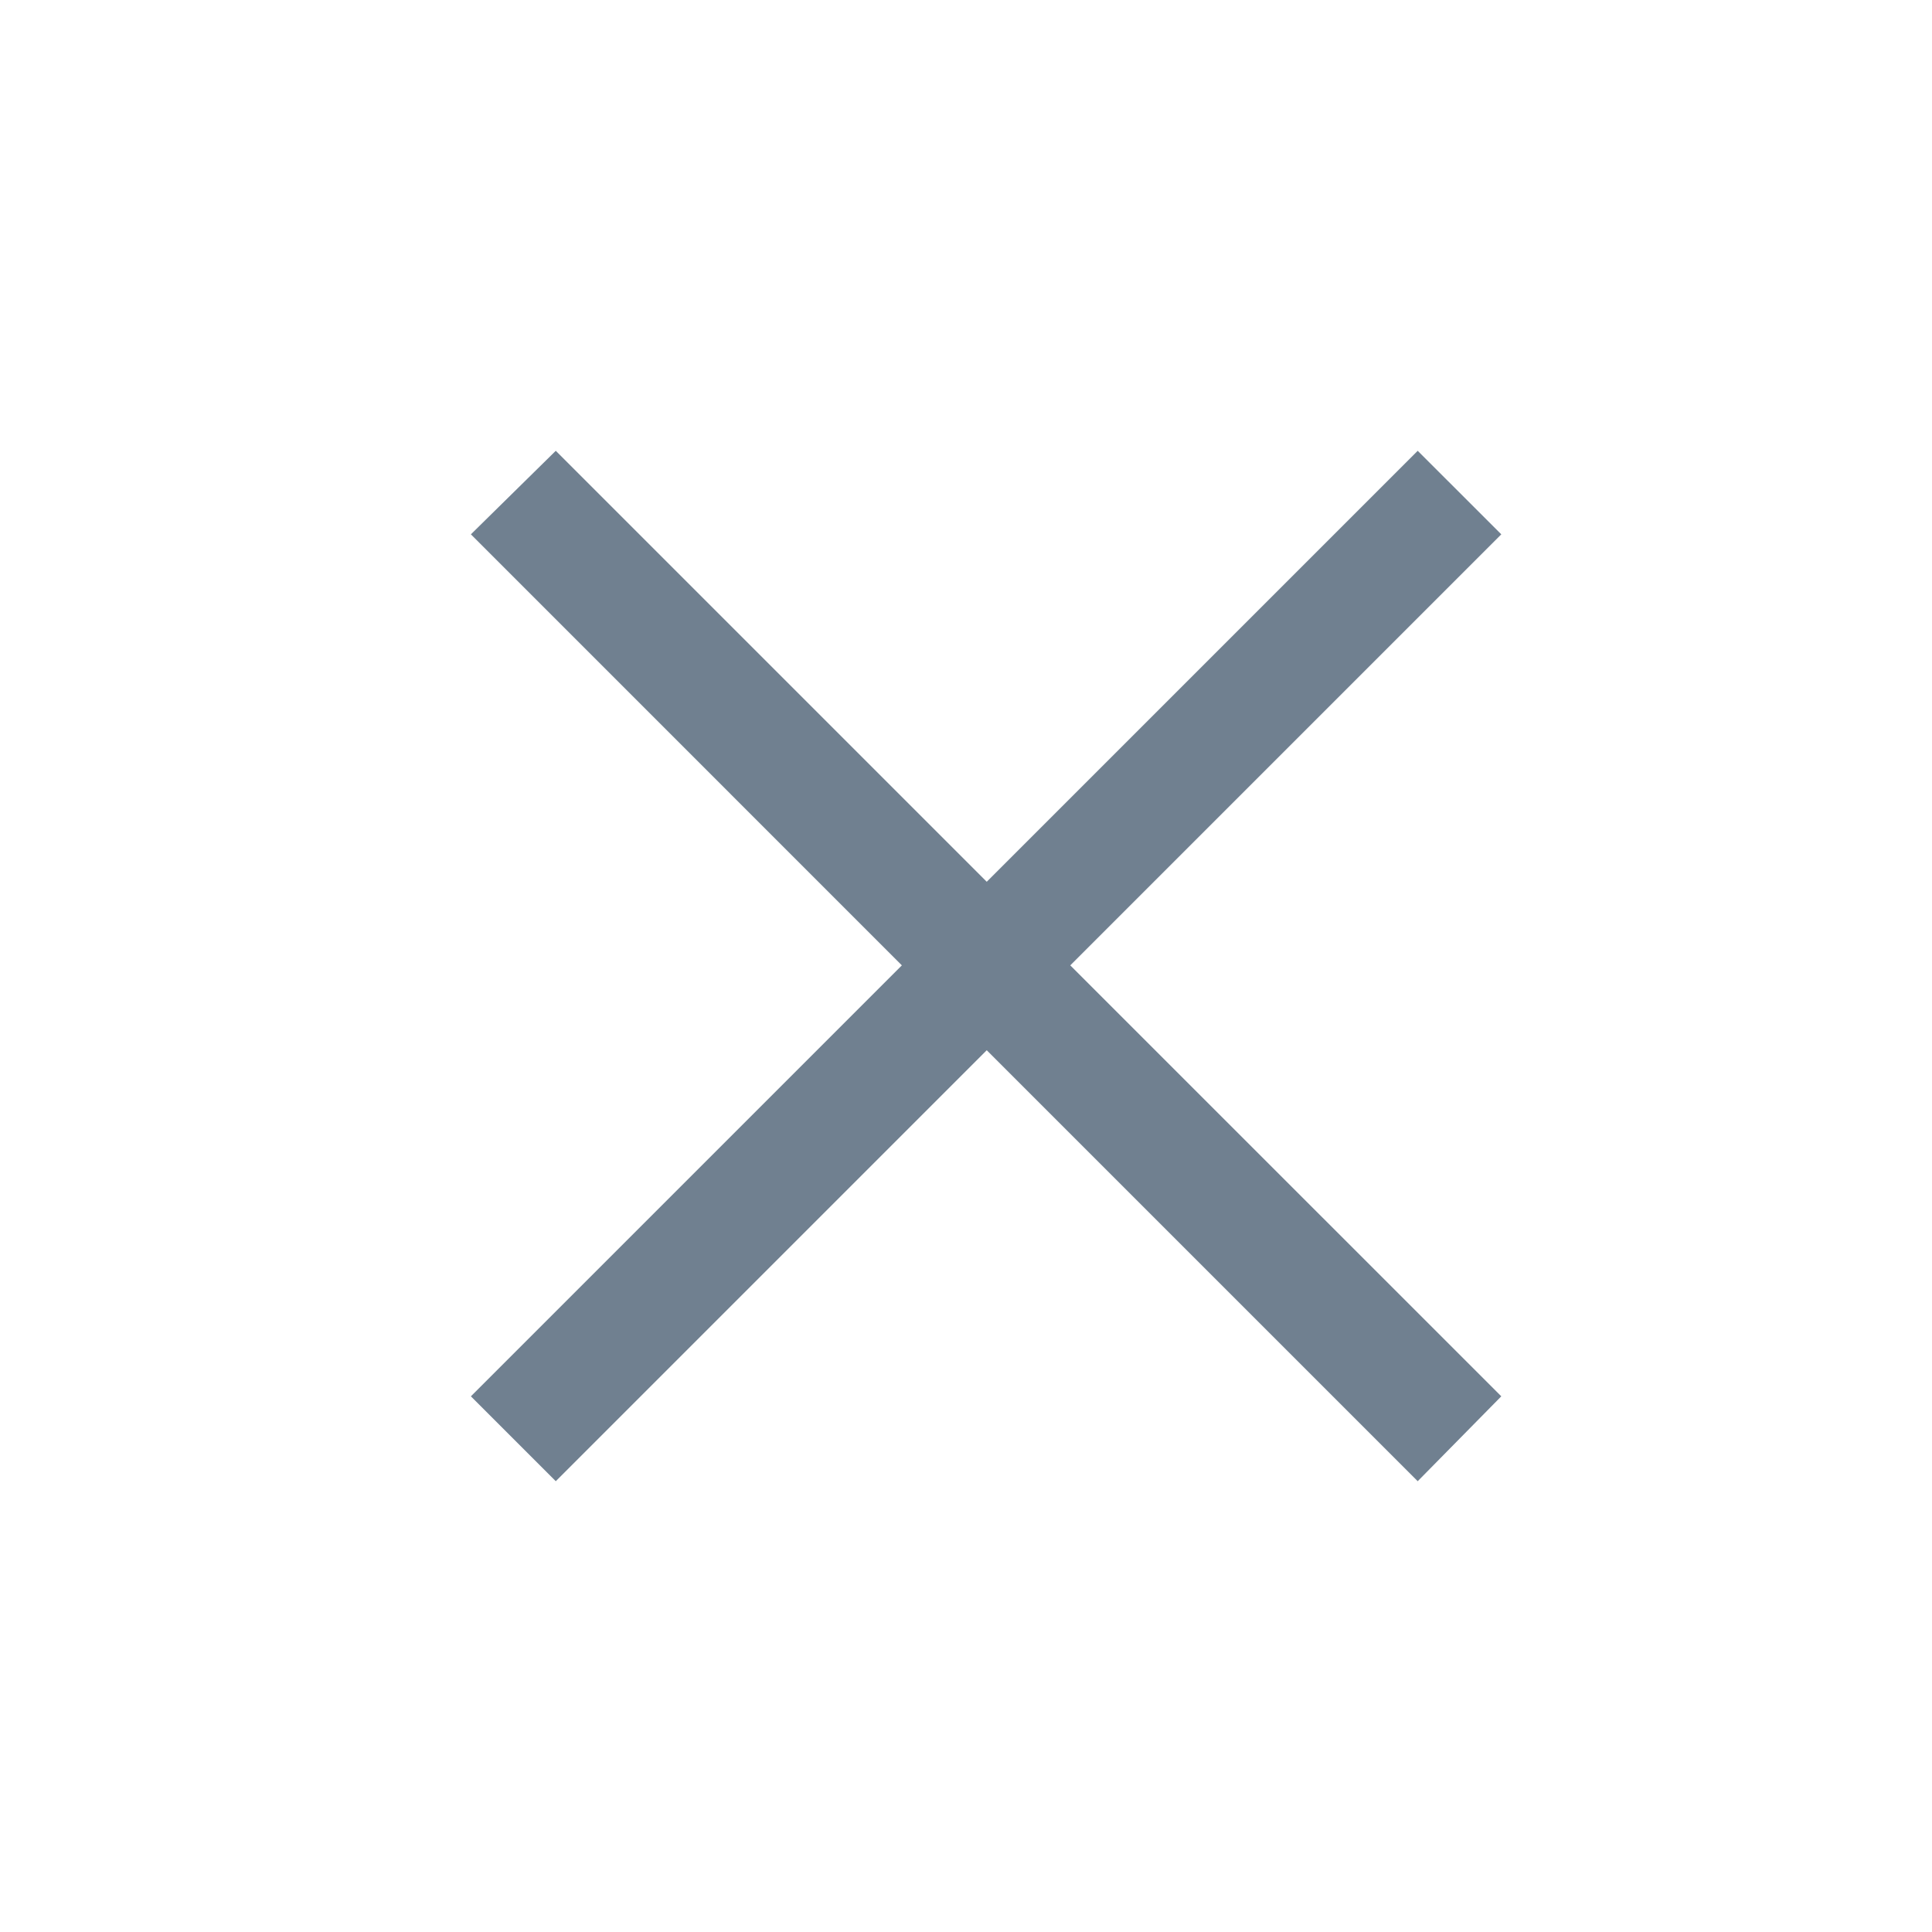 <svg xmlns="http://www.w3.org/2000/svg" width="30" height="30" viewBox="0 0 30 30">
    <path fill="#708090" fill-rule="nonzero" d="M22.014 7l-6.692 6.692L8.63 7 7.312 8.297l6.692 6.693-6.692 6.692L8.63 23l6.692-6.692L22.014 23l1.298-1.318-6.693-6.692 6.693-6.693z"/>
</svg>
